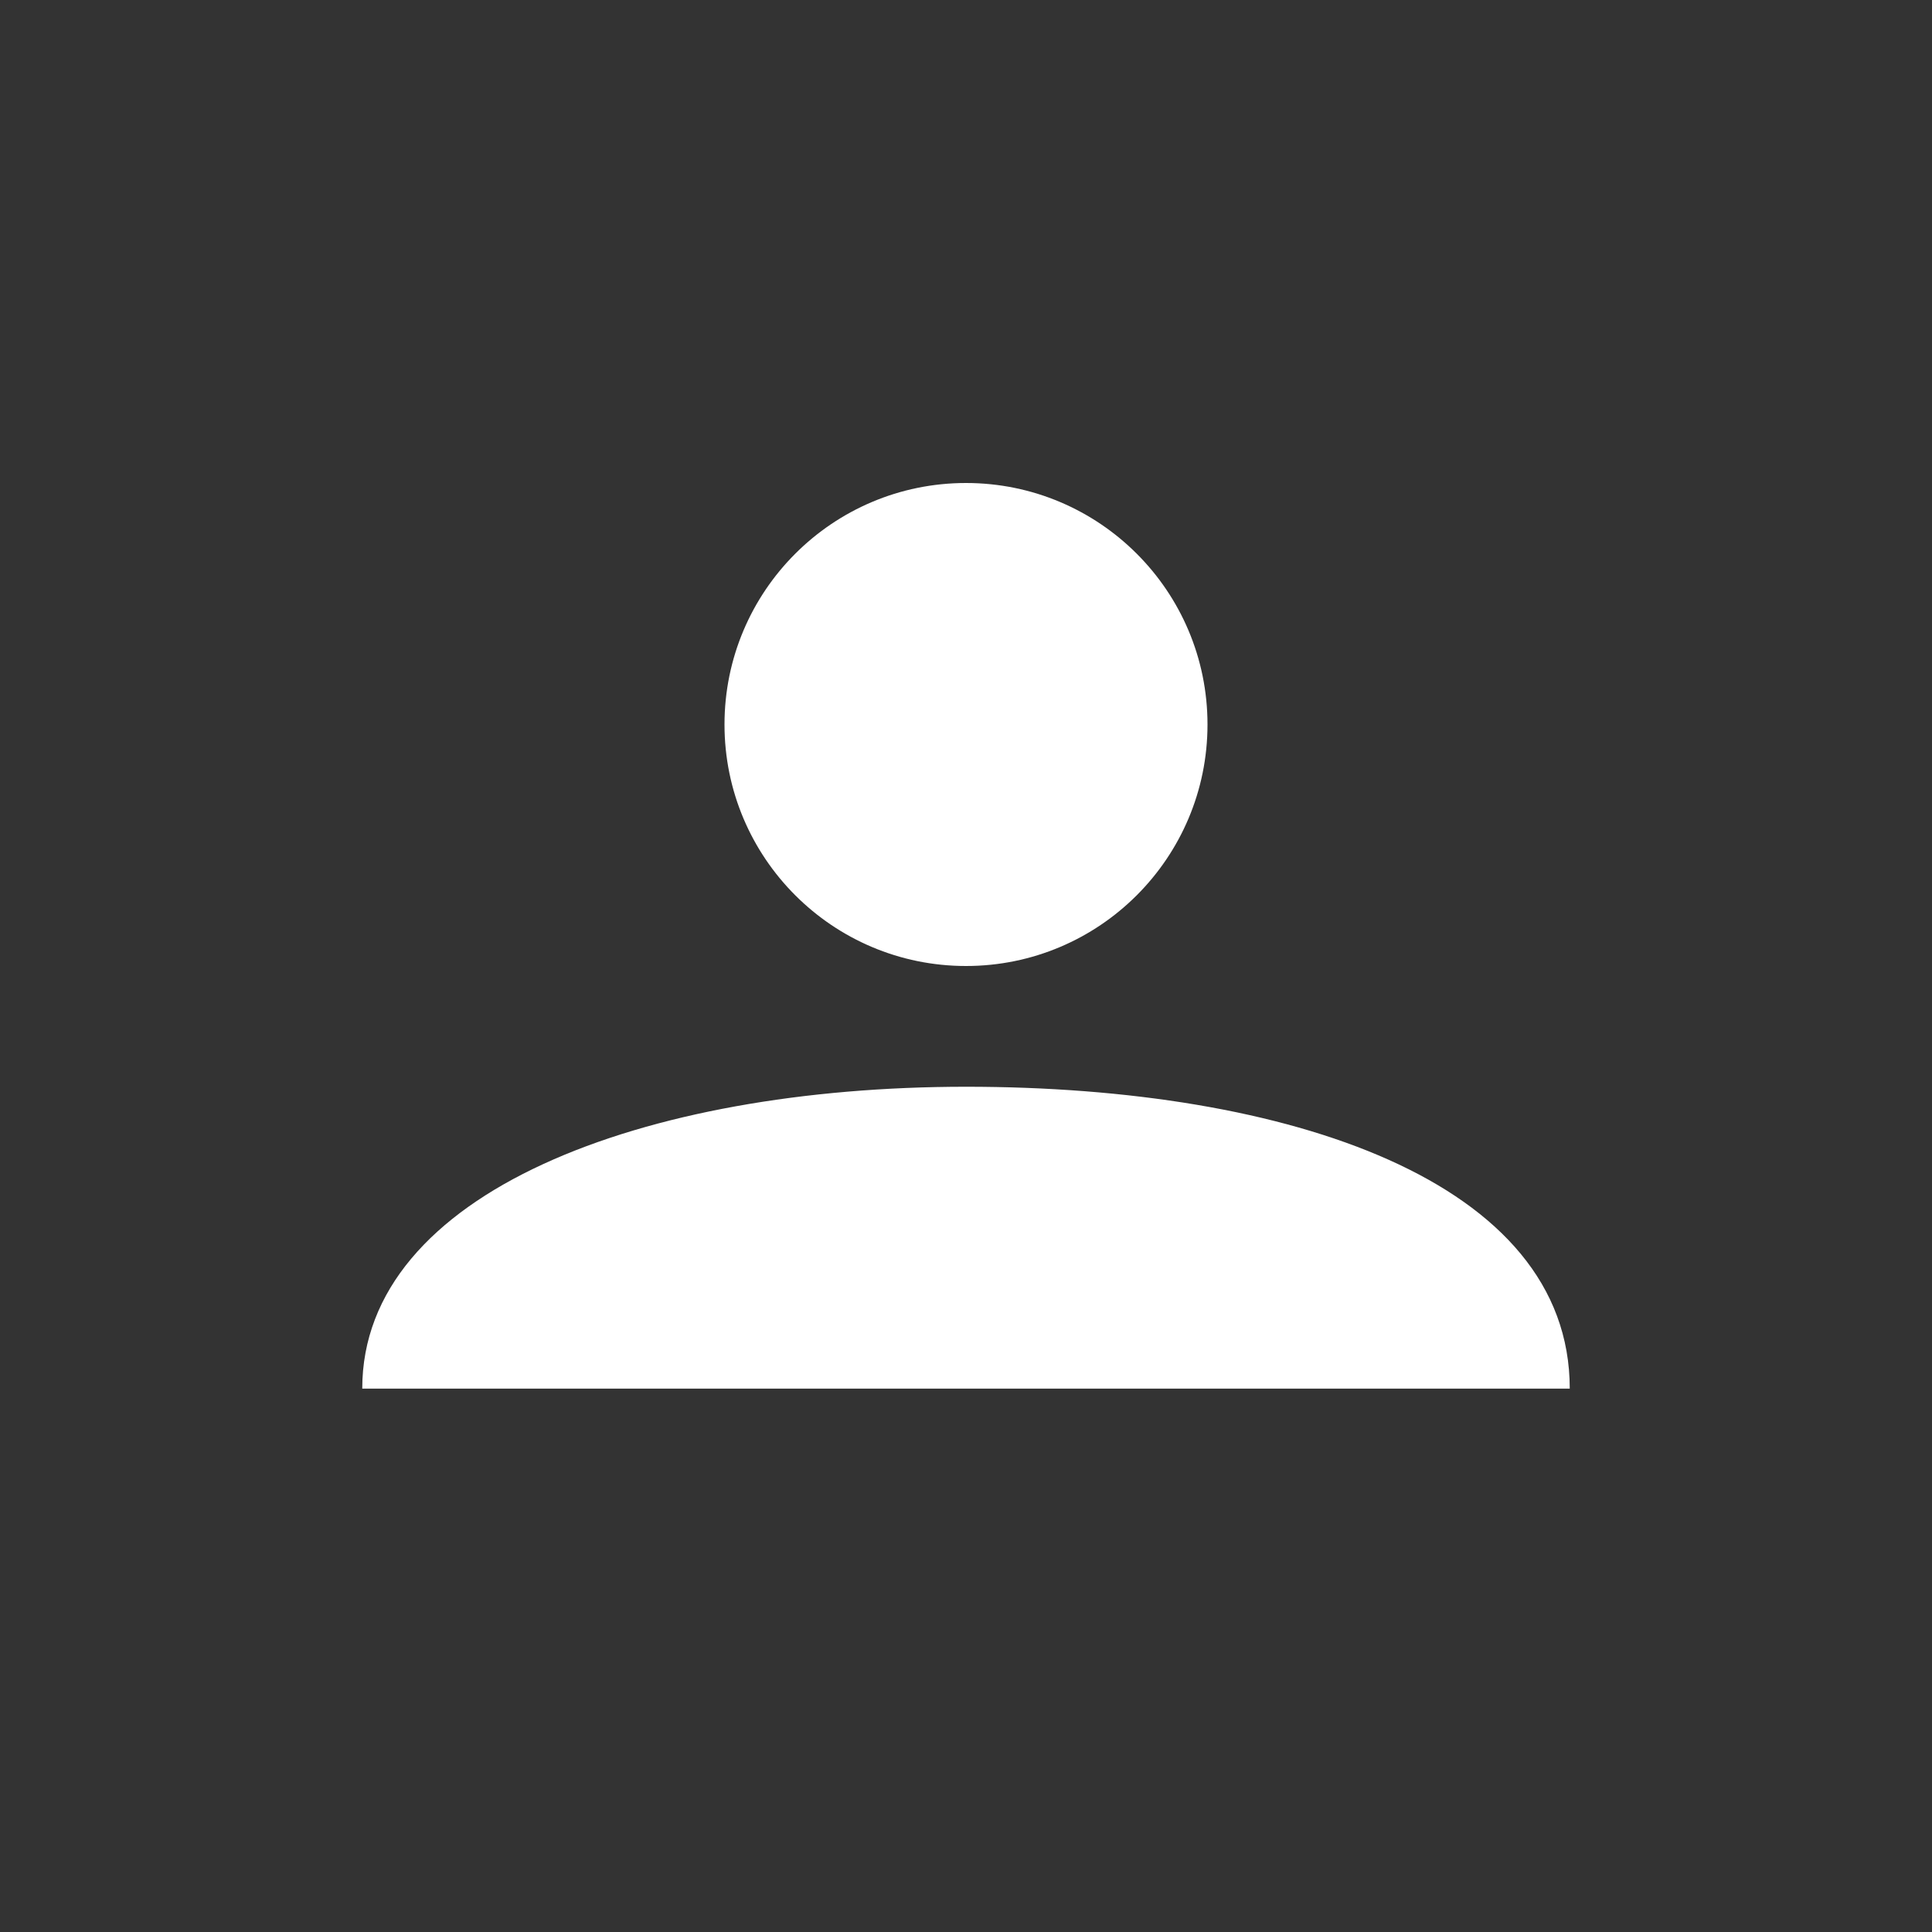 <svg width="32" height="32" viewBox="0 0 32 32" fill="none" xmlns="http://www.w3.org/2000/svg">
<rect x="0" y="0" width="32" height="32" fill="#333333" stroke="none"/>
<circle cx="16" cy="12" r="4" fill="white"/>
<path d="M26 23H6C6 19.75 10.657 18 16 18C21.343 18 26 19.562 26 23Z" fill="white"/>
</svg>
